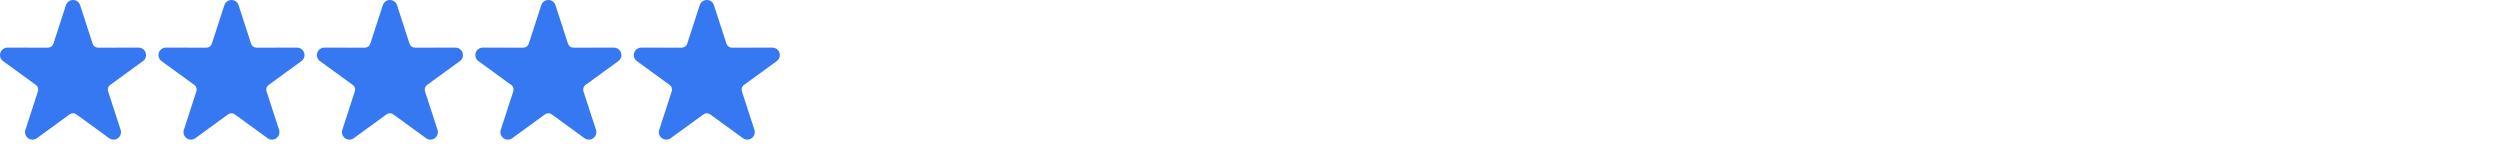 <svg width="284" height="17" viewBox="0 0 284 17" fill="none" xmlns="http://www.w3.org/2000/svg">
<g clip-path="url(#clip0_45_3614)">
<g clip-path="url(#clip1_45_3614)">
<path fill-rule="evenodd" clip-rule="evenodd" d="M7.489 0.585C7.602 0.236 7.928 -0.001 8.295 -0.001C8.662 -0.001 8.988 0.236 9.101 0.585L10.523 4.968C10.566 5.097 10.648 5.209 10.757 5.289C10.867 5.369 11 5.412 11.135 5.412L15.743 5.41C16.11 5.41 16.435 5.646 16.549 5.996C16.662 6.345 16.538 6.727 16.241 6.943L12.513 9.651C12.402 9.731 12.32 9.843 12.278 9.972C12.236 10.101 12.237 10.241 12.278 10.369L13.704 14.751C13.817 15.101 13.693 15.483 13.396 15.699C13.099 15.915 12.696 15.915 12.399 15.699L8.673 12.989C8.563 12.909 8.431 12.866 8.295 12.866C8.159 12.866 8.027 12.909 7.917 12.989L4.19 15.699C3.893 15.915 3.491 15.915 3.194 15.699C2.896 15.483 2.772 15.101 2.887 14.751L4.311 10.369C4.353 10.241 4.353 10.101 4.311 9.972C4.27 9.843 4.188 9.731 4.078 9.651L0.35 6.943C0.053 6.727 -0.073 6.345 0.041 5.996C0.155 5.646 0.48 5.41 0.848 5.41L5.455 5.412C5.591 5.412 5.724 5.369 5.833 5.289C5.943 5.209 6.025 5.097 6.066 4.968L7.489 0.585Z" fill="#3578F2"/>
</g>
</g>
<g clip-path="url(#clip2_45_3614)">
<g clip-path="url(#clip3_45_3614)">
<path fill-rule="evenodd" clip-rule="evenodd" d="M25.488 0.585C25.602 0.236 25.928 -0.001 26.295 -0.001C26.663 -0.001 26.988 0.236 27.101 0.585L28.523 4.968C28.566 5.097 28.648 5.209 28.757 5.289C28.867 5.369 29 5.412 29.135 5.412L33.743 5.41C34.11 5.41 34.435 5.646 34.549 5.996C34.662 6.345 34.538 6.727 34.241 6.943L30.513 9.651C30.402 9.731 30.32 9.843 30.278 9.972C30.236 10.101 30.237 10.241 30.278 10.369L31.704 14.751C31.817 15.101 31.693 15.483 31.396 15.699C31.099 15.915 30.696 15.915 30.399 15.699L26.673 12.989C26.563 12.909 26.431 12.866 26.295 12.866C26.159 12.866 26.027 12.909 25.917 12.989L22.19 15.699C21.893 15.915 21.491 15.915 21.194 15.699C20.896 15.483 20.772 15.101 20.887 14.751L22.311 10.369C22.353 10.241 22.353 10.101 22.311 9.972C22.27 9.843 22.188 9.731 22.078 9.651L18.35 6.943C18.053 6.727 17.927 6.345 18.041 5.996C18.155 5.646 18.48 5.41 18.848 5.41L23.455 5.412C23.591 5.412 23.724 5.369 23.833 5.289C23.943 5.209 24.025 5.097 24.066 4.968L25.488 0.585Z" fill="#3578F2"/>
</g>
</g>
<g clip-path="url(#clip4_45_3614)">
<g clip-path="url(#clip5_45_3614)">
<path fill-rule="evenodd" clip-rule="evenodd" d="M43.489 0.585C43.602 0.236 43.928 -0.001 44.295 -0.001C44.663 -0.001 44.988 0.236 45.101 0.585L46.523 4.968C46.566 5.097 46.648 5.209 46.757 5.289C46.867 5.369 47 5.412 47.135 5.412L51.743 5.41C52.11 5.41 52.435 5.646 52.549 5.996C52.662 6.345 52.538 6.727 52.241 6.943L48.513 9.651C48.403 9.731 48.32 9.843 48.278 9.972C48.236 10.101 48.237 10.241 48.278 10.369L49.704 14.751C49.817 15.101 49.693 15.483 49.396 15.699C49.099 15.915 48.696 15.915 48.399 15.699L44.673 12.989C44.563 12.909 44.431 12.866 44.295 12.866C44.159 12.866 44.028 12.909 43.917 12.989L40.19 15.699C39.893 15.915 39.491 15.915 39.194 15.699C38.896 15.483 38.772 15.101 38.887 14.751L40.311 10.369C40.353 10.241 40.353 10.101 40.311 9.972C40.27 9.843 40.188 9.731 40.078 9.651L36.35 6.943C36.053 6.727 35.928 6.345 36.041 5.996C36.155 5.646 36.48 5.41 36.848 5.41L41.455 5.412C41.591 5.412 41.724 5.369 41.833 5.289C41.943 5.209 42.025 5.097 42.066 4.968L43.489 0.585Z" fill="#3578F2"/>
</g>
</g>
<g clip-path="url(#clip6_45_3614)">
<g clip-path="url(#clip7_45_3614)">
<path fill-rule="evenodd" clip-rule="evenodd" d="M61.489 0.585C61.602 0.236 61.928 -0.001 62.295 -0.001C62.663 -0.001 62.988 0.236 63.101 0.585L64.523 4.968C64.566 5.097 64.647 5.209 64.757 5.289C64.867 5.369 65 5.412 65.135 5.412L69.743 5.41C70.11 5.41 70.435 5.646 70.549 5.996C70.662 6.345 70.538 6.727 70.241 6.943L66.513 9.651C66.403 9.731 66.32 9.843 66.278 9.972C66.236 10.101 66.237 10.241 66.278 10.369L67.704 14.751C67.817 15.101 67.693 15.483 67.396 15.699C67.099 15.915 66.696 15.915 66.399 15.699L62.673 12.989C62.563 12.909 62.431 12.866 62.295 12.866C62.159 12.866 62.028 12.909 61.917 12.989L58.19 15.699C57.893 15.915 57.491 15.915 57.194 15.699C56.896 15.483 56.772 15.101 56.887 14.751L58.311 10.369C58.353 10.241 58.353 10.101 58.311 9.972C58.27 9.843 58.188 9.731 58.078 9.651L54.35 6.943C54.053 6.727 53.928 6.345 54.041 5.996C54.155 5.646 54.48 5.41 54.848 5.41L59.455 5.412C59.591 5.412 59.724 5.369 59.833 5.289C59.943 5.209 60.025 5.097 60.066 4.968L61.489 0.585Z" fill="#3578F2"/>
</g>
</g>
<g clip-path="url(#clip8_45_3614)">
<g clip-path="url(#clip9_45_3614)">
<path fill-rule="evenodd" clip-rule="evenodd" d="M79.489 0.585C79.602 0.236 79.928 -0.001 80.295 -0.001C80.662 -0.001 80.988 0.236 81.101 0.585L82.523 4.968C82.566 5.097 82.647 5.209 82.757 5.289C82.867 5.369 83 5.412 83.135 5.412L87.743 5.41C88.11 5.41 88.435 5.646 88.549 5.996C88.662 6.345 88.538 6.727 88.241 6.943L84.513 9.651C84.403 9.731 84.32 9.843 84.278 9.972C84.236 10.101 84.237 10.241 84.278 10.369L85.704 14.751C85.817 15.101 85.693 15.483 85.396 15.699C85.099 15.915 84.696 15.915 84.399 15.699L80.673 12.989C80.563 12.909 80.431 12.866 80.295 12.866C80.159 12.866 80.028 12.909 79.917 12.989L76.19 15.699C75.893 15.915 75.491 15.915 75.194 15.699C74.896 15.483 74.772 15.101 74.887 14.751L76.311 10.369C76.353 10.241 76.353 10.101 76.311 9.972C76.27 9.843 76.188 9.731 76.078 9.651L72.35 6.943C72.053 6.727 71.927 6.345 72.041 5.996C72.155 5.646 72.48 5.41 72.848 5.41L77.455 5.412C77.591 5.412 77.724 5.369 77.833 5.289C77.943 5.209 78.025 5.097 78.066 4.968L79.489 0.585Z" fill="#3578F2"/>
</g>
</g>
<defs>
<clipPath id="clip0_45_3614">
<rect width="17" height="17" fill="white"/>
</clipPath>
<clipPath id="clip1_45_3614">
<rect width="17" height="15.938" fill="white"/>
</clipPath>
<clipPath id="clip2_45_3614">
<rect width="17" height="17" fill="white" transform="translate(18)"/>
</clipPath>
<clipPath id="clip3_45_3614">
<rect width="17" height="15.938" fill="white" transform="translate(18)"/>
</clipPath>
<clipPath id="clip4_45_3614">
<rect width="17" height="17" fill="white" transform="translate(36)"/>
</clipPath>
<clipPath id="clip5_45_3614">
<rect width="17" height="15.938" fill="white" transform="translate(36)"/>
</clipPath>
<clipPath id="clip6_45_3614">
<rect width="17" height="17" fill="white" transform="translate(54)"/>
</clipPath>
<clipPath id="clip7_45_3614">
<rect width="17" height="15.938" fill="white" transform="translate(54)"/>
</clipPath>
<clipPath id="clip8_45_3614">
<rect width="17" height="17" fill="white" transform="translate(72)"/>
</clipPath>
<clipPath id="clip9_45_3614">
<rect width="17" height="15.938" fill="white" transform="translate(72)"/>
</clipPath>
</defs>
</svg>
